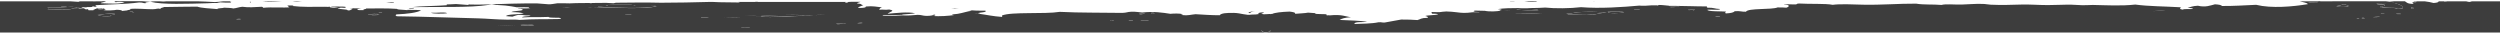 <?xml version="1.0" encoding="utf-8"?>
<!-- Generator: Adobe Illustrator 25.1.0, SVG Export Plug-In . SVG Version: 6.00 Build 0)  -->
<svg version="1.1" id="Layer_1" xmlns="http://www.w3.org/2000/svg" xmlns:xlink="http://www.w3.org/1999/xlink" x="0px" y="0px"
	 viewBox="0 0 1920 25" style="enable-background:new 0 0 1920 25;" xml:space="preserve">
<style type="text/css">
	.st0{fill:#3D3D3D;}
</style>
<g>
	<path class="st0" d="M224.6,1c1.9,0.4,4.6,0.4,7.1,0.2c-1.1-0.1-2.2-0.2-3.4-0.2H224.6z"/>
	<path class="st0" d="M192.7,1.4c-0.3,0-0.5,0-0.8,0c-0.1,0.3,0.1,0.5,0.6,0.6c0.1,0,0.1,0,0.2,0C192.5,1.7,192.5,1.5,192.7,1.4z"/>
	<path class="st0" d="M201.8,1.2c2.4,0.3,5.8,0.3,9.3,0.1h0.1c0.1,0,0.1,0,0.2,0c1.9-0.1,3.8-0.2,5.6-0.3h-7.7
		C206.8,1.1,204.3,1.1,201.8,1.2z"/>
	<path class="st0" d="M296.5,1.7C298,1.9,300,2,302,2.1c0.2,0,0.4-0.1,0.6-0.1C302.8,1.5,299.3,1.5,296.5,1.7z"/>
	<path class="st0" d="M265.5,6c-0.8-0.5,1.2-0.7-1.6-0.9c-3.2-0.1-6.6-0.1-10.1,0l7.4,1.2L260.6,6C262.9,5.7,263.3,6.1,265.5,6z"/>
	<path class="st0" d="M692.8,11.3l0.5-0.4l-1.5-0.2l-0.5,0.4L692.8,11.3z"/>
	<path class="st0" d="M1898.4,1.5c-2.9,0.1-3.3-0.3-4.5-0.5H1879c0,0,0,0.1,0,0.2c-0.7,0-1.4,0-2,0c0-0.1,0-0.1,0-0.2h-4.1
		c0,0.6-0.9,1.1-3.9,1.3c-2.1-0.5-4-1-6.9-1.3h-7.9c-0.3,0.1-0.6,0.2-0.8,0.3c1.5,0,4,0,1.9,0.4c0.3,0-1.2,0-2.4,0
		c-0.3,0.4,0.1,0.9,1,1.3c-5.2,0-5.4-1.1-6.9-2h-8.6c-0.8,0.1-1.7,0.2-3.1,0.3c-1-0.1-1.9-0.2-2.8-0.3H1781c-0.5,0-1.2,0-1.9,0h-13
		c2.4,0.7,6,1.1,6.3,2.2c-11.4,1.9-27.8,3.4-39.7,0.5c-9.1,0.4-17.8,1-26.3,0.9c-0.3-0.8-2.5-1.1-5.3-1.3c-3.6,0.9-7.2,2.5-13.1,1.1
		c-4.1,0.2-5.6,1-7.9,1.6c1.4,0.2,3.8,0.2,4.2,0.7c-1.7,0.7-6.3-0.2-8.1,0.7c-2.8-0.5-1.8-0.9-1.3-1.8c-13.7-0.8-24.7-0.7-35-2.1
		C1629,4.7,1618,4,1607.3,3.8c-2.7,0-5.6,0.3-8.1,0.2c-2.6,0-5.4-0.4-8.2-0.4c-6.1-0.1-12.3,0.3-18.3,0.3c-7.3,0-13.5-0.6-20.5-0.4
		c-7.4,0.2-14.9,0.5-23.4,0.1c-2-0.1-4-0.6-6.2-0.6c-5.8-0.2-11.3,0.4-16.2,0.5c-6,0.1-12.3-0.6-15.3,0.3c-6.7-0.6-13.7,0-19.5-1
		c-13.3-0.1-26.8,1.1-40.7,0.8c-7.3-0.2-17.8-0.7-23.4,0.1c-5.3-1.1-17.9-0.5-25.7-1c-2.7-0.1-0.7,0.9-4,0.7c-2.2,0-4.7-0.1-7.3-0.2
		c-0.1,0-0.2,0.1-0.4,0.2c5.1,0.3,4.1,1.8,1.8,2.5c-2.3-0.1-3.6-0.3-6.7-0.2c-4.6,1.9-22.8,0.4-24.3,3.3c-3.9,0.1-3.8-0.7-8.6-0.4
		c-0.8,0.9-2.6,1.5-6.8,1.7c-1.3-0.6-0.2-0.7,0.1-1.4c-2.8-0.3-14.5,0.1-14.3-1.4c2.1-0.4,9.5,0.6,9.7-0.6c-4.5-0.1-4.3-1.1-9.6-1
		c-1.4-0.5,0.4-0.9-0.9-1c-7,0.1-16.2-0.4-24.3-0.4c-0.8,0-1.7,0-2.5,0c-0.7,0-1.4,0-2,0l0.2-0.1c-2.7-0.2-5-0.6-7.8-0.6h-0.1
		c-0.2,0.1-0.7,0.2-0.9,0.3c0.5,0,1.1,0.2,0,0.2c0.2-0.4-3.4-0.1-4.8-0.2c-3,0.2-5.8,0.5-9.4,0.2c-12.3,1.1-30.1,2.4-44.7,1.2
		c-8.3,1-20.1,1.1-27.5,0.3c-11.8,0.9-27.5-0.3-36.5,1.2c1.5,0.1,2.6,0.3,3.2,0.7l-1.5,0.1c1.1,0,2.1,0.1,3.1,0.2l5.1,0.3
		c-1.8,0-3.4-0.1-5.1-0.3l-3.1-0.2l0.4,0.2c0.1,0,0.2,0,0.3,0c0,0-0.1,0-0.2,0.1h0.1c-0.1,0-0.1,0-0.2,0c-2.2,0.8-9.1,0.9-11.9,0.2
		c-2.7,0-5.3-0.1-8.3-0.2c2,1.3-4.3,1.8-7.9,1.8c-3.2,0-7.7-1-13.4-1.1c-1.8,0-3.9,0.4-5,0.5c-2.5,0.1-4.8-0.1-6.8-0.1
		c0.8,0.4,1,0.9,0.5,1.3c2.4,0,4.9,0,4.8,0.6c-2.3,0.6-8.1,0.5-9.7,1.2c1.3,0.3,2.5,0.7,1.8,1.4c-5.3,0-5.3,1.1-7.8,1.7
		c-3.3-0.3-7.9-0.4-12.5-0.4c-4.4,0.7-8.3,1.6-12.7,2.3c-2.3,0.1-2.1-0.4-4.8-0.2c-4.8,1.1-13.3,1.1-18.4,1.3
		c-0.3-2,6.7-1.1,9.7-1.7c-5.1-0.9-13.9-1-21.1-1.4c1.7-1,3.8-1.8,8.8-2.1c-3.8-0.3-6.9-2.4-16.3-1.4l-1-0.1c0,0.2-0.1,0.3-0.2,0.5
		l0.2-0.5l-1,0.1c-1.1-0.3-1.1-0.5,0-0.8c-2.6-0.3-8.3,0-9.6-0.6c0.7,0,0.7-0.1,0.5-0.3c-1.8-0.1-3.6-0.3-5.6-0.4
		c-2.5,0.5-6.7,0.6-10,0.9c0.6-1-1.6-1.4-4.2-1.7c-6.2,0.2-11.4,0.8-13.4,1.8h-1l2.4,0.1c-0.8,0-1.8,0-2.4-0.1v0.2
		c-0.9-0.5-5.3,0.5-6.7-0.2l0.5-0.3l-1.4-0.1c0.4-0.3,3-0.2,2-0.8c-2.5,0-3.8,0.3-3.9,0.8l-0.5,0.3l1.4,0.1
		c-1.3,0.3-4.5,0.6-6.3,0.5c-4,0.8-8-1.2-13.5-1.3c-5.5-0.1-9.8,0.2-10.9,1.8c-6,0-12.1-0.4-18.5-0.8c-3.6,0.3-5.8,1.2-10.1,0.7
		l0.5-0.3c-0.7,0.1-1.4,0.1-2.1,0.1l-2.4,0.1c0.7-0.1,1.6-0.1,2.4-0.1l2.1-0.1l-1.5-0.1c0-0.2,0.8-0.3,0.9-0.4
		c-1.9-0.5-6.2-0.5-9.2-0.2c-5.8-0.9-12.8-2-21.6-1c-2.9-0.2-4.3-0.7-8.3-0.6c-3.2,0.1-3.5,0.8-7,0.9c-16.8-0.3-32.1,0-48-0.8
		c-11.9,1.9-37-0.2-44.4,2.8c0.1,0.4,0.1,0.7,0.2,1.1c-7.4-0.5-11.6-1.6-17.7-2.4l0.5-0.3c-1.6,0.1-3.3,0.1-4.1,0h4.1l-1.5-0.1
		c1.1-0.8,7.4-0.6,5.8-2c-4.9,0.1-8.9-0.1-12.7-0.4c0.9,0.2,1.7,0.3,2.2,0.5c-3.2,0.3-6.6,1.6-10.7,2.3c-3.2,0.5-6.6,0.3-3,1
		c-3.7,0.5-11,1.2-16.4,0.6c1.9,0.1,3.2-0.9,1-1c-0.6,0.6-2.4,1-5.8,1c-3.1-0.1-3.4-0.8-6.7-0.8c-3.9,0.3-7.4,0.7-11.6,0.4
		c-6.4,0.3-13.2,0.9-15.4,0c1.3-1,9.1-0.5,14.5-0.6c3.8-0.3,7.8-0.5,10.7-1c-5.5-1.3-15-0.2-21.2,0.4c1.6-1.7,6.5-2.3,1.2-3.3
		c-3.3,0.5-4.5-0.2-7.7,0.2c0.6-0.7,0-1.1,2.1-1.9c-4.2-0.3-6.4-1.2-12.5-0.6c1.1,1-4.1,1.3-5.8,1c0.2-0.9,2.8-1.3,4-2.1
		c-2.6-0.3-0.3-1-4.7-1.2c-0.2-0.6,2.1-0.9,2.5-1.3h-7.4c-0.6,0-1.2,0.1-1.9,0.1c-0.1,0.3-0.8,0.6-2.5,0.6c0.3-0.2,0.4-0.4,0.6-0.6
		h-23.7c-1.6,0-3.2,0-4.8,0h-54c0.4,0.1,0.9,0.3,1.3,0.4c-6.4-0.2-14.8,0-20.5-0.4h0.3h-4.4h0.1C532.7,1.9,520,2,507.7,2.1
		c-12-0.3-23.4-0.1-34.7,0c-0.4,0.2-1.4,0.2-1.8,0.4c-1.7-0.1-3.7-0.2-5.6-0.3c-3.6,0-7.2,0.1-10.8,0.1c-0.3,0.1-0.6,0.1-0.9,0.2
		c-0.4-0.1-0.9-0.2-1.4-0.2c-3.4,0-6.8,0.1-10.1,0.1c-3.3,0.2-6.7,0.3-9.6,0.1c-1.5,0-3,0-4.6,0c-2.4,0.4-5.5,0.9-6.8,0.8
		c-2.4-0.2-5.6-0.4-9.1-0.7c-2.6,0-5.1,0-7.6,0c-7.9,0-15.9,0.4-23.8,0.6c-1.1,0.2-2.2,0.4-3.2,0.6c-0.6-0.1-1.5-0.3-2.5-0.4
		c-4.7,0.1-9.3,0.2-13.8,0.1c-0.4,0-0.8,0-1.2-0.1c-0.3,0.1-0.6,0.3-0.8,0.4c-3-0.2-6-0.5-9.2-0.7c-2.2,0.1-4.4,0.3-7.1,0.3
		c0,0.2,0,0.4,0,0.6c-8.1,0.7-20,0.6-27,1.5C338.4,5.1,361,6,374.9,3.8c11.2-0.2,16.7,0.8,22,1.8c2.9,0.1,8.3-0.3,9.6,0.2L406,6.1
		l1.4,0.1c-3.2,0.6-9.1-0.1-9.7,0.6c3.2-0.1,3.5,0.3,3.8,0.8c-1.4,0.9-7.5,0.7-8.8,1.7c5.1,0.1,6.4,0.2,9.6,1
		c-3.7,0.9-13.2,0.5-13.6,2.1c1.2,0.2,3.5,0.2,4.8,0.4c1.8-0.5,2.7-1.1,4.9-1.4c3.9-0.1,3.8,0.7,8.6,0.4l-0.5,0.3
		c1.9-0.1,3.8-0.2,5.8-0.2l-5.8,0.2l1.4,0.1c-4,0.3-7.4,0.5-6.8,1.2c8.1-0.5,9.8,0,20.2-0.4c0.2,0.9,7.6,0.5,8.6,0.6l-0.5,0.3
		c0.6-0.1,1.3-0.2,1.9-0.2l-1.9,0.2l1.4-0.1c0.1,0.4-0.3,0.6-1,0.8c-12.8,0.3-18.5-0.1-30.8,0.7c-3-0.4-5.7-0.2-9.6-0.2
		c-8.8-0.1-14.9-0.8-22.1-1c-22.1-0.5-39.3-1.3-62.5-1.6c-0.3-0.3-1.3-0.4-0.9-0.8l0.5-0.3c-3.4,0-6.6-0.1-9.8-0.2l-4.6-0.1l0.4,0.4
		c-1.3,0.2-3.6,0.2-4.8,0.4c1.1-0.8-3.6-0.3-2.8-1c1.2-0.2,7.6-0.4,8.7,0l-1.5,0.2c1.5,0,3.1,0,4.6,0.1l9.8,0.2l-0.5-0.3
		c9.4-0.4,16.2-1.4,19.5-3.1c-1.8-0.5-6.4-0.4-10.6-0.4c0,0.1,0.1,0.2,0.2,0.2c-2.2-0.2-4.8-0.3-6.6-0.5c-0.9,0.1-1.8,0.2-2.7,0.2
		l2.6-0.2c-0.7-0.1-1.3-0.3-1.6-0.5c-6.9-0.5-15.3-0.3-23.5-0.3c0.3,0.6-3,0.5-1.9,1.3c-2.4,0.1-3.9,0-5.1-0.2l0.9-0.7
		c0.5-0.2,1.4-0.3,2.6-0.4c-3.1,0-6.2-0.1-9.2-0.2c0.8,0.2,1.9,0.2,2.4,0.4l-1,0.6c-1.1,0.2-0.2,0.8-2.9,0.7
		c0.2-1.2-7.5-0.6-7.4-1.7l1.5-0.1c-2.8,0.1-5.7-0.2-7.6-0.6c-0.2-0.2-0.3-0.3-0.5-0.5c-0.1,0-0.3,0-0.4,0l-0.2,0.2
		c-1,0-2-0.1-3-0.1c-8.8,0.1-17.8,0.3-24.9-0.6c1,0,1.2-0.4,0-0.4c-1.4,0-3.5-0.1-3.9,0.2c1.3,0.3,0.5,1,1.8,1.2
		c-4.1,0.5-14.2-0.3-20.2,0.4c-0.1-0.3-0.5-0.6-1-0.8c-6.1,0.3-10.2,0.7-15.1,0c-3,0.3-4,1-6.9,1.3c-1.4-0.4-4.6-0.5-7.2-0.6
		c-0.8,0.5-5.7,0.3-4.9,1.1c-5.7-0.5-12.7-0.8-15.6-1.9c-7,0.1-15.5,0.1-25.4,0.3c-1,0.5-3.4,0.7-2.8,1.5c-2.4-0.8-2.8,0.2-6.1,0.2
		c-5.2,0-13-0.8-17.4-0.2c1.2,0.3-0.1,0.7-2,0.9C97.9,8,98,8,98.1,8h-0.5c-1.2,0.2-2.6,0.3-3.8,0.4c-0.2-0.6-1.6-0.8-4.2-0.9
		c-1.1,0.4-8,0.8-10.2,0.2c4.2,0.1-0.2-0.3,0.9-0.9l-0.6-0.3c-0.7,0.2-1.8,0.3-2.9,0.3c-1.1-0.1-1.6-0.3-2.3-0.5L74,6.6
		c-0.1,0-0.2,0-0.3,0l-0.2,0.1c1,0,1.6,0.1,1.9,0.2l4.7,0.6c-0.9,0-1.9,0-2.8,0c-1.1-0.1-1.4-0.4-2-0.6l-1.9-0.2l0.5,0.2
		c-0.3,0-0.6,0-1,0c0.4,0.5-1.8,0.4-1,1c-1.3,0-2.6,0-3.9,0c0-0.4-0.3-0.7-0.8-0.9c-0.3,0.1-0.8,0.2-1.4,0.3
		c0.2-0.4-1.2-0.5-1.2-0.9c-1.2,0.1-2.5,0.1-3.5,0.1c-0.6-0.1-1.2-0.3-1.2-0.5l4.3,0.3c-0.5-0.4-2.9-0.4-0.9-0.8
		c0.9,0.1,2,0.1,3.3,0.2c-0.1-0.1-0.1-0.2-0.1-0.3c5.7,0.2,3.8-0.2,5-0.7c0.2,0.3,0.4,0.5,2.1,0.4c1.8-0.4-0.7-0.4-0.2-1.1
		C86.2,3.2,96,3.3,106.7,1.9c3.2-0.1,2.8,0.6,5.2,0.6c-1-0.8,2-0.9,3.9-1.1c8.6,2.3,28.9,1.5,43.6,1.1c2-0.2,4.8-0.2,7.5-0.2
		c0.1-0.3,1.7-0.3,2.4-0.5c1.9,0.2,4.8,0.2,7.5,0.2c0.5-0.1,0.8-0.3,0.8-0.6c-0.7,0-1.1-0.2-0.9-0.4h-5.1c-2.3,0.2-3.9,0.5-6.5,0.6
		c-4.2-0.3-9.2-0.4-13.7-0.6h-23.3c-0.8,0.1-1.6,0.2-2.5,0.2c-3-0.3-8.8-0.3-10.6,0.2c-1.9-0.1-3.9-0.3-6.1-0.5H87.6
		C88.8,1.3,88,1.5,89,1.7c1.2-0.5,4.8-0.3,6.7,0c-3.8,1.5-8.9,1.1-18.3,0.8c0-0.8,3.5-0.8,3.9-1.6h-2.5c-0.1,0-0.2,0.1-0.4,0.1
		c-0.6,0.1-1.1,0-1.6,0h-1.7c-0.8,0-1.7,0.1-3.4,0.1c-0.3,0-0.4-0.1-0.5-0.1h-9.9c-0.2,0.1-0.6,0.3-1.1,0.4C58,1.3,55.9,1.1,53.8,1
		H0v24h1920V1h-23.6C1897.3,1.1,1897.9,1.3,1898.4,1.5z M405.8,6.3c1-0.1,1.9-0.1,2.9-0.1L405.8,6.3z M293.4,9.6c-0.6,0-1.3,0-1.9,0
		c0-0.2-0.8-0.2-0.9-0.4C292.1,9.2,293.9,9.2,293.4,9.6z M288.7,7.4l-1.8-0.1C287.3,7.3,288,7.4,288.7,7.4z M51.2,5.1
		c-2,0.4-1.9-0.2-3.9,0.2C45.8,4.7,51.5,4.7,51.2,5.1z M51.9,7.3c-5.7-0.2-9.4,0.2-15.3-0.2c0.8-0.6,0.8-0.7-0.2-1.3
		c11,0.7,19.8-1.8,23.5,0.4C55,6.1,55.8,7.2,51.9,7.3z M85.3,12.3C80.4,13,77,12.2,75,11.5c4-0.3,7.8-1.6,13.1-0.9
		C89.1,11.6,83.4,11.2,85.3,12.3z M102.2,9.6C101.5,8.9,100,9.2,99,9c0.6,0,1.2,0,1-0.2c0.7,0,1.4,0,2,0
		C100.7,9.3,104.8,9.6,102.2,9.6z M109.1,11.1c1-0.1,2-0.1,3-0.1L109.1,11.1z M181.5,14.7c0.6,0,1.2,0,1-0.2c0.7,0,1.4,0,2,0
		C186.2,15,181.2,15.2,181.5,14.7z M187.7,14.9C191.1,14.4,182.4,14.4,187.7,14.9L187.7,14.9z M381.3,20c4.8-0.3,10-0.4,15.2-0.5
		L381.3,20z M400.5,19.8l0.5-0.4l-1.4-0.2c2.8-0.7,8.8-0.7,10.6,0.2C408,19.7,404.8,19.8,400.5,19.8z M431.8,5.8l6.3-0.1
		C436.1,6,433.9,5.9,431.8,5.8z M480.1,10.8c1.4,0.1,5-0.3,4.8,0.2C483.5,10.9,479.9,11.2,480.1,10.8z M504.6,4.8
		c-9.1,2.3-31.8,1.2-46.3,0.7l1.5-0.1l-4.4,0.1c-1.4,0.1-2.8,0.2-4.3,0.1l4.3-0.1c1.4-0.1,2.9-0.2,4.4-0.1l-0.5-0.3
		c2.2-0.3,5.1-0.4,7.8-0.6c-0.2-0.3-1.6-0.3-1.9-0.6c9-0.3,20.3-1.3,23,0.8c5.5,0,11.1,0,15.4-0.2l-0.5,0.3c1.3-0.1,2.6-0.1,3.9-0.1
		l-3.9,0.1H504.6z M538.6,13.6c-1.3-0.7,5.8-0.5,5.8-0.2C542.1,13.4,541.5,13.7,538.6,13.6z M579.8,1.2l2.8-0.1
		C581.7,1.3,580.8,1.2,579.8,1.2l-2.3,0.1C578.2,1.2,579,1.2,579.8,1.2z M585.3,12.5c-4.8-0.1-8.8-0.4-13.4-0.7L585.3,12.5z
		 M568.9,13.3l-12.7,0.2C560.5,13.4,564.6,13.1,568.9,13.3z M568.9,21c1.3-0.3,4.2-0.2,6.8-0.2C576.8,21.4,569.1,21.2,568.9,21z
		 M597.7,21.7C595.6,21.1,591.5,22,597.7,21.7L597.7,21.7z M625.4,11.6l-8.3,0.4l1.4,0.1c-10.9,0.2-25.2,1.6-34.7,0.7l1.5-0.2
		l-0.5-0.4c11.2-0.4,20.7-1.2,32.8-0.5l-0.5,0.3C619.8,11.6,622.6,11.6,625.4,11.6l8.6-0.4C631.4,11.5,628.4,11.5,625.4,11.6z
		 M643.1,18.6c0-0.1,0-0.3,0-0.4c-0.6,0-1.1,0-0.9-0.2c2.3,0.1,7-0.3,7.7,0.2C645.9,17.9,646.1,18.6,643.1,18.6z M658.6,17.7
		c0.6-0.1,3.7-0.5,3.8,0C661.9,17.8,658.7,18.2,658.6,17.7z M852.6,16.1c0-0.2-0.1-0.4-0.1-0.7c2.7-0.2,2,0.5,3.2,0.7
		C854.7,16.1,853.7,16.1,852.6,16.1z M866.8,15.6c0.6,0,1.2,0,1-0.2c0.7,0,1.4,0,2,0C871.5,15.9,866.5,16.1,866.8,15.6z M875.2,10.3
		c2.5,0,3.1-0.4,4.1,0.2c-2,0-1.2,0.6-4,0.5C875.2,10.8,875.2,10.5,875.2,10.3z M876,15.6c1.3-0.3,6-0.4,6.2,0.2
		C880.3,15.7,876.2,16.1,876,15.6z M884.4,10.5c0-0.2-0.1-0.4-0.1-0.7C887.2,9.5,887.4,10.8,884.4,10.5z M971.9,24.9
		c-2.4-0.3-3.3-0.9-2.8-1.8c1.9,0,3.9,0,5.8,0C976.9,23.8,975.1,24.6,971.9,24.9z M1131,9.7c-0.9-0.9,5.3-0.8,5.1,0
		C1134.4,9.7,1132.7,9.7,1131,9.7z M1181,7.3l-0.5,0.4l1.4,0.2c-4,0.2-15.1,0.1-17.3-0.8C1168.8,6.3,1177.2,6.8,1181,7.3z
		 M1162.1,10.4l-5.9,0.1C1158.2,10.4,1160.2,10.4,1162.1,10.4l22.1-0.3C1176.9,10.8,1169.5,10.4,1162.1,10.4z M1180.5,7.7l7.7-0.3
		C1185.7,7.5,1183.2,7.6,1180.5,7.7z M1223.1,11.3c-6-1.2-12.8,0.2-19.2-0.2l0.5-0.4l-1.4-0.2c0.2-0.3,2.3-0.2,3.9-0.2
		c4.2-1.6,20.8-1.5,27-0.5C1228.2,9.9,1226.9,10.9,1223.1,11.3z M1234.8,9c4.1,0.1,11.4-0.4,12.5,0.4
		C1244.3,10.3,1234.7,10.6,1234.8,9z M1259,7.6c-2.6,0-1.9-0.3-3.8,0C1253.7,7,1260.5,6.9,1259,7.6z M1269.9,9.3
		c2.7-0.1,5.4-0.1,8.2-0.1L1269.9,9.3z M1285.3,9.3c0.5-0.1,1.2-0.1,1.9-0.2L1285.3,9.3z M1282.2,5.3c1.8,0,6.4-0.5,7.7,0
		C1287.4,5.1,1283.9,5.9,1282.2,5.3z M1300.3,7.9c0.7-0.6-4.5,0.2-3.8-0.4c2.4,0,3-0.3,4.8-0.4C1301.2,7.4,1301.6,7.9,1300.3,7.9z
		 M1317.3,12.6c1.3-0.3,3.6-0.3,3.8,0.2C1319.7,12.8,1317.6,12.9,1317.3,12.6z M1653.3,8.6c3.5-0.2,5.4-0.9,9.6-0.7L1653.3,8.6z
		 M1773.1,1.9c3.2,0,6.2,0,7.2,0.4C1777.9,2.1,1772.4,2.7,1773.1,1.9z M1781.1,1.6C1784.7,1,1778.2,1,1781.1,1.6L1781.1,1.6z
		 M1802.1,3.9c5.4,1.2-4.8,2.2-7.8,0.8c2.2-0.4,4.2-0.8,4.9-1.4c1.3,0,2.1,0.1,2.9,0.2l-0.5,0.2l4.3-0.2c-1,0-2.7,0.2-4.3,0.2
		L1802.1,3.9z M1810,14.4c0.2-0.2-0.1-0.6,1-0.6c0.1,0.1,0.1,0.2,0.9,0.2C1811.8,14.2,1811.6,14.4,1810,14.4z M1814.8,14.3
		c0-0.1-0.1-0.2-0.9-0.2c0-0.1,0-0.3,0-0.4C1816.3,13.4,1816.7,14.4,1814.8,14.3z M1822.6,13.1c1.3-0.2,3.6-0.2,4.8-0.4
		C1828.3,13.2,1822,13.3,1822.6,13.1z M1828.6,10c1.7,0,2.5,0.2,2.9,0.4C1829.9,10.4,1828.1,10.4,1828.6,10z M1840.1,10.6
		c1.3-0.3,3.6-0.3,3.8,0.2C1842.5,10.8,1840.4,10.9,1840.1,10.6z M1845.2,6.5c-1.2-0.2-2.8-0.2-4.5-0.3c0.4,0.2,1.1,0.3-0.3,0.5
		c-0.1-0.2-1-0.3-0.7-0.5c-3.7-0.1-7.7-0.1-9.9-0.5c-0.1-0.1-0.1-0.1-0.2-0.2c-0.5,0-1.1,0-1.6,0c0-0.1,0-0.3,0-0.4
		c0.6,0,1.1,0,1.7,0c0.4-0.4,1.9-0.6,1.8-1.1c-0.4-0.7-5.8-0.3-6.3-1.1c1.7-0.8,9.9-0.2,13.1-0.7C1842.4,3.2,1846,4.4,1845.2,6.5z
		 M1853,5.4c0.1,0.7,1.8,1.1-1.1,1.4C1852.5,6.5,1850.8,5.5,1853,5.4z M1852.1,11.4C1856.7,11.2,1851.1,10,1852.1,11.4L1852.1,11.4z
		"/>
	<path class="st0" d="M65.7,6.4c-0.2,0-0.5,0-0.7,0C65.3,6.4,65.5,6.4,65.7,6.4z"/>
	<path class="st0" d="M76.2,6.2c0,0.1,0,0.1,0,0.2l2.1,0.1c0-0.1,0-0.2,0-0.3C77.5,6.2,76.8,6.2,76.2,6.2z"/>
	<path class="st0" d="M1179.6,1.4c0.3-0.1,0.7-0.3,1.1-0.4h-10.2C1172.6,1.3,1174.8,1.7,1179.6,1.4z"/>
	<path class="st0" d="M1224.4,1.1c0.2,0,0.4,0,0.7-0.1h-2.5C1223.2,1,1223.8,1,1224.4,1.1z"/>
	<path class="st0" d="M1160.2,1.2c1.8,0.1,2.9-0.1,3.7-0.2h-4.7C1159.5,1.1,1159.9,1.1,1160.2,1.2z"/>
	<path class="st0" d="M343.4,10.2C342.2,9,336.1,10,331,9.8C332.4,10.7,340.7,10.6,343.4,10.2z"/>
	<path class="st0" d="M960,10.1c0.2-0.6,1.6-1.2,3.9-1.6c-2.2,0.2-4,0.6-5.2,1.2C958.8,9.8,959.4,10,960,10.1z"/>
	<path class="st0" d="M730.6,6.5c1.8-0.1,3.8-0.1,5.7,0c-1-0.1-2-0.2-3-0.3C732.4,6.3,731.5,6.4,730.6,6.5z"/>
	<path class="st0" d="M313.9,6.5c0.2,0.4,1.6,0.5,3.8,0.4C318.7,6.3,315.6,6.6,313.9,6.5z"/>
	<path class="st0" d="M974.9,23c-1.9,0-3.9,0-5.8,0c-0.6,0.9,0.4,1.5,2.8,1.8C975.1,24.6,976.9,23.8,974.9,23z"/>
	<path class="st0" d="M597.7,21.7C595.6,21.1,591.5,22,597.7,21.7L597.7,21.7z"/>
	<path class="st0" d="M568.9,21c0.2,0.3,7.9,0.5,6.8-0.2C573.1,20.7,570.1,20.7,568.9,21z"/>
	<path class="st0" d="M399.6,19.1l1.4,0.2l-0.5,0.4c4.2,0.1,7.4-0.1,9.7-0.4C408.4,18.4,402.4,18.4,399.6,19.1z"/>
	<path class="st0" d="M642.2,18c-0.2,0.2,0.4,0.2,0.9,0.2c0,0.1,0,0.3,0,0.4c3,0,2.8-0.7,6.8-0.4C649.2,17.7,644.5,18.1,642.2,18z"
		/>
	<path class="st0" d="M662.4,17.7c-0.5,0.1-3.7,0.5-3.8,0C659.2,17.7,662.4,17.2,662.4,17.7z"/>
	<path class="st0" d="M1811,13.7c-1.1,0-0.8,0.4-1,0.6c1.6,0.1,1.8-0.2,1.9-0.4C1811.1,14,1811.1,13.9,1811,13.7z"/>
	<path class="st0" d="M1813.9,13.7c0,0.1,0,0.3,0,0.4c0.8,0,0.9,0.1,0.9,0.2C1816.7,14.4,1816.3,13.4,1813.9,13.7z"/>
	<path class="st0" d="M1321.1,12.8c-1.4,0-3.5,0.1-3.8-0.2C1318.6,12.4,1320.9,12.4,1321.1,12.8z"/>
	<path class="st0" d="M544.4,13.4c-2.3,0-2.9,0.3-5.8,0.2C537.3,12.9,544.4,13.1,544.4,13.4z"/>
	<path class="st0" d="M1843.9,10.8c-1.4,0-3.5,0.1-3.8-0.2C1841.4,10.3,1843.7,10.3,1843.9,10.8z"/>
	<path class="st0" d="M1206.8,10.3c-1.5,0-3.7-0.1-3.9,0.2l1.4,0.2l-0.5,0.4c6.4,0.4,13.3-1,19.2,0.2c3.8-0.4,5.2-1.4,10.7-1.5
		C1227.6,8.8,1211,8.7,1206.8,10.3z"/>
	<path class="st0" d="M1831.4,10.4c-0.4-0.3-1.2-0.4-2.9-0.4C1828.1,10.4,1829.9,10.4,1831.4,10.4z"/>
	<path class="st0" d="M1234.8,9c-0.1,1.6,9.4,1.3,12.5,0.4C1246.2,8.6,1238.9,9.2,1234.8,9z"/>
	<path class="st0" d="M484.9,11c-1.4-0.1-5,0.2-4.8-0.2C481.5,10.9,485.1,10.5,484.9,11z"/>
	<path class="st0" d="M291.5,9.6c0.6,0,1.3,0,1.9,0c0.5-0.4-1.3-0.4-2.9-0.4C290.7,9.4,291.5,9.4,291.5,9.6z"/>
	<path class="st0" d="M1181.9,7.9l-1.4-0.2l0.5-0.4c-3.9-0.4-12.2-1-16.3-0.2C1166.8,8,1177.9,8.1,1181.9,7.9z"/>
	<path class="st0" d="M1300.3,7.9c1.3-0.1,0.8-0.5,1-0.8c-1.8,0.1-2.4,0.4-4.8,0.4C1295.8,8.1,1301.1,7.4,1300.3,7.9z"/>
	<path class="st0" d="M1851.9,6.9c2.9-0.4,1.1-0.8,1.1-1.4C1850.8,5.5,1852.5,6.5,1851.9,6.9z"/>
	<path class="st0" d="M1255.1,7.6c1.9-0.3,1.2,0,3.8,0C1260.5,6.9,1253.7,7,1255.1,7.6z"/>
	<path class="st0" d="M1799.2,3.3c-0.7,0.7-2.8,1.1-4.9,1.4c2.9,1.4,13.2,0.3,7.8-0.8l-0.5-0.2l0.5-0.2
		C1801.3,3.4,1800.6,3.3,1799.2,3.3z"/>
	<path class="st0" d="M1838.4,2.1c-3.2,0.5-11.5-0.1-13.1,0.7c0.4,0.7,5.9,0.3,6.3,1.1c0.1,0.5-1.4,0.7-1.8,1.1c-0.6,0-1.1,0-1.7,0
		c0,0.1,0,0.3,0,0.4c0.5,0,1.1,0,1.6,0c0,0.1,0.1,0.1,0.2,0.2c2.2,0.4,6.2,0.4,9.9,0.5c-0.3,0.1,0.6,0.3,0.7,0.5
		c1.3-0.1,0.7-0.3,0.3-0.5c1.7,0.1,3.3,0.1,4.5,0.3C1846,4.4,1842.4,3.2,1838.4,2.1z"/>
	<path class="st0" d="M1282.2,5.3c1.7,0.6,5.1-0.1,7.7,0C1288.7,4.7,1284,5.2,1282.2,5.3z"/>
	<path class="st0" d="M503.1,4.7l0.5-0.3c-4.3,0.3-9.9,0.2-15.4,0.2c-2.7-2.1-14-1.1-23-0.8c0.3,0.3,1.7,0.3,1.9,0.6
		c-2.6,0.2-5.5,0.3-7.8,0.6l0.5,0.3l-1.5,0.1c14.5,0.5,37.1,1.6,46.3-0.7H503.1z"/>
	<path class="st0" d="M51.2,5.1c-2,0.4-1.9-0.2-3.9,0.2C45.8,4.7,51.5,4.7,51.2,5.1z"/>
	<path class="st0" d="M1781.1,1.6C1784.7,1,1778.2,1,1781.1,1.6L1781.1,1.6z"/>
	<path class="st0" d="M282.7,11.1c-0.8,0.7,3.9,0.2,2.8,1c1.3-0.2,3.6-0.2,4.8-0.4l-0.4-0.4l1.5-0.2C290.4,10.7,284,10.9,282.7,11.1
		z"/>
	<path class="st0" d="M677.3,11.3c2.2,0.9,9,0.3,15.4,0l-1.4-0.2l0.5-0.4C686.5,10.8,678.7,10.4,677.3,11.3z"/>
	<path class="st0" d="M1827.4,12.7c0.9,0.5-5.4,0.6-4.8,0.4C1823.9,12.9,1826.2,12.9,1827.4,12.7z"/>
	<path class="st0" d="M617.2,11.9l0.5-0.3c-12-0.7-21.6,0-32.8,0.5l0.5,0.4l-1.5,0.2c9.5,0.9,23.8-0.5,34.7-0.7L617.2,11.9z"/>
	<path class="st0" d="M396.5,19.5c-5.2,0.1-10.5,0.1-15.2,0.5L396.5,19.5z"/>
	<path class="st0" d="M568.9,13.3l-12.7,0.2C560.5,13.4,564.6,13.1,568.9,13.3z"/>
	<path class="st0" d="M1156.2,10.5c2-0.1,4-0.1,5.9-0.1L1156.2,10.5z"/>
	<path class="st0" d="M1162.1,10.4l22.1-0.3C1176.9,10.8,1169.5,10.4,1162.1,10.4z"/>
	<path class="st0" d="M1269.9,9.3c2.7-0.1,5.4-0.1,8.2-0.1L1269.9,9.3z"/>
	<path class="st0" d="M1287.3,9.1c-0.8,0.1-1.5,0.1-1.9,0.2L1287.3,9.1z"/>
	<path class="st0" d="M1180.5,7.7l7.7-0.3C1185.7,7.5,1183.2,7.6,1180.5,7.7z"/>
	<path class="st0" d="M1801.6,3.7c1.7,0,3.3-0.2,4.3-0.2L1801.6,3.7z"/>
	<path class="st0" d="M73.7,6.7l1.9,0.2C75.3,6.8,74.7,6.7,73.7,6.7z"/>
	<path class="st0" d="M80.4,7.5l-4.7-0.6c0.6,0.2,0.8,0.5,2,0.6C78.5,7.5,79.4,7.5,80.4,7.5z"/>
	<path class="st0" d="M507,4.6c-1.3,0-2.6,0-3.9,0.1L507,4.6z"/>
	<path class="st0" d="M459.8,5.4l-4.4,0.1C456.8,5.4,458.3,5.2,459.8,5.4z"/>
	<path class="st0" d="M451.1,5.6l4.3-0.1C454,5.6,452.6,5.7,451.1,5.6z"/>
	<path class="st0" d="M431.8,5.8l6.3-0.1C436.1,6,433.9,5.9,431.8,5.8z"/>
	<path class="st0" d="M294.5,11.4c-1.5,0-3-0.1-4.6-0.1L294.5,11.4z"/>
	<path class="st0" d="M304.4,11.6l-9.8-0.2C297.8,11.5,301,11.6,304.4,11.6z"/>
	<path class="st0" d="M429.3,14.1l1.9-0.2C430.6,13.9,430,14,429.3,14.1z"/>
	<path class="st0" d="M406.3,12.2l5.8-0.2C410.2,12.1,408.2,12.1,406.3,12.2z"/>
	<path class="st0" d="M408.7,6.1c-1,0-2,0.1-2.9,0.1L408.7,6.1z"/>
	<path class="st0" d="M975.8,10.3c0.6,0.1,1.5,0.1,2.4,0.1L975.8,10.3z"/>
	<path class="st0" d="M1020,11.3l-0.2,0.5C1019.9,11.7,1020,11.5,1020,11.3z"/>
	<path class="st0" d="M617.2,11.9l8.3-0.4C622.6,11.6,619.8,11.6,617.2,11.9z"/>
	<path class="st0" d="M634.1,11.2l-8.6,0.4C628.4,11.5,631.4,11.5,634.1,11.2z"/>
	<path class="st0" d="M571.9,11.8c4.6,0.3,8.7,0.6,13.4,0.7L571.9,11.8z"/>
	<path class="st0" d="M852.5,15.4c0,0.2,0.1,0.4,0.1,0.7c1,0,2,0,3.1,0C854.6,15.9,855.3,15.3,852.5,15.4z"/>
	<path class="st0" d="M867.8,15.4c0.2,0.2-0.4,0.2-1,0.2c-0.3,0.4,4.7,0.3,3-0.2C869.2,15.4,868.5,15.4,867.8,15.4z"/>
	<path class="st0" d="M882.2,15.8c-1.9-0.1-6,0.3-6.2-0.2C877.3,15.3,882,15.2,882.2,15.8z"/>
	<path class="st0" d="M1852.1,11.4C1856.7,11.2,1851.1,10,1852.1,11.4L1852.1,11.4z"/>
	<path class="st0" d="M182.5,14.5c0.2,0.2-0.4,0.2-1,0.2c-0.3,0.4,4.7,0.3,3-0.2C183.9,14.5,183.2,14.5,182.5,14.5z"/>
	<path class="st0" d="M187.7,14.9C191.1,14.4,182.4,14.4,187.7,14.9L187.7,14.9z"/>
	<path class="st0" d="M879.3,10.5c-1-0.6-1.6-0.2-4.1-0.2c0,0.2,0.1,0.4,0.1,0.7C878.1,11.1,877.2,10.5,879.3,10.5z"/>
	<path class="st0" d="M75,11.5c2,0.7,5.4,1.5,10.3,0.9c-1.9-1.2,3.8-0.8,2.8-1.8C82.8,9.9,78.9,11.2,75,11.5z"/>
	<path class="st0" d="M884.3,9.9c0,0.2,0.1,0.4,0.1,0.7C887.4,10.8,887.2,9.5,884.3,9.9z"/>
	<path class="st0" d="M1136.1,9.7c-1.7,0-3.4,0-5.1,0C1130,8.7,1136.3,8.9,1136.1,9.7z"/>
	<path class="st0" d="M36.3,5.8c1,0.6,1,0.7,0.2,1.3c5.9,0.4,9.6-0.1,15.3,0.2c3.9-0.1,3.1-1.2,8-1.1C56.2,4,47.4,6.5,36.3,5.8z"/>
	<path class="st0" d="M1773.1,1.9c-0.7,0.8,4.9,0.3,7.2,0.4C1779.2,1.8,1776.3,1.8,1773.1,1.9z"/>
	<path class="st0" d="M102.1,8.8c-0.7,0-1.4,0-2,0C100.2,9,99.7,9,99,9c1,0.2,2.5-0.1,3.2,0.7C104.8,9.6,100.7,9.3,102.1,8.8z"/>
	<path class="st0" d="M1662.9,7.9l-9.6,0.7C1656.8,8.3,1658.7,7.6,1662.9,7.9z"/>
	<path class="st0" d="M112.1,10.9c-1,0-2,0-3,0.1L112.1,10.9z"/>
	<path class="st0" d="M288.7,7.4l-1.8-0.1C287.3,7.3,288,7.4,288.7,7.4z"/>
	<path class="st0" d="M579.8,1.2l-2.3,0.1C578.2,1.2,579,1.2,579.8,1.2z"/>
	<path class="st0" d="M579.8,1.2l2.8-0.1C581.7,1.3,580.8,1.2,579.8,1.2z"/>
	<path class="st0" d="M752.2,9.6h-4.1C748.9,9.8,750.6,9.8,752.2,9.6z"/>
	<path class="st0" d="M908.4,10.8l-2.1,0.1C907,10.9,907.7,10.9,908.4,10.8z"/>
	<path class="st0" d="M903.8,10.9l2.4-0.1C905.4,10.8,904.5,10.8,903.8,10.9z"/>
	<path class="st0" d="M1151.5,7.3l3.1,0.2C1153.6,7.4,1152.6,7.3,1151.5,7.3z"/>
	<path class="st0" d="M1154.6,7.5c1.7,0.1,3.3,0.3,5.1,0.3L1154.6,7.5z"/>
</g>
</svg>
